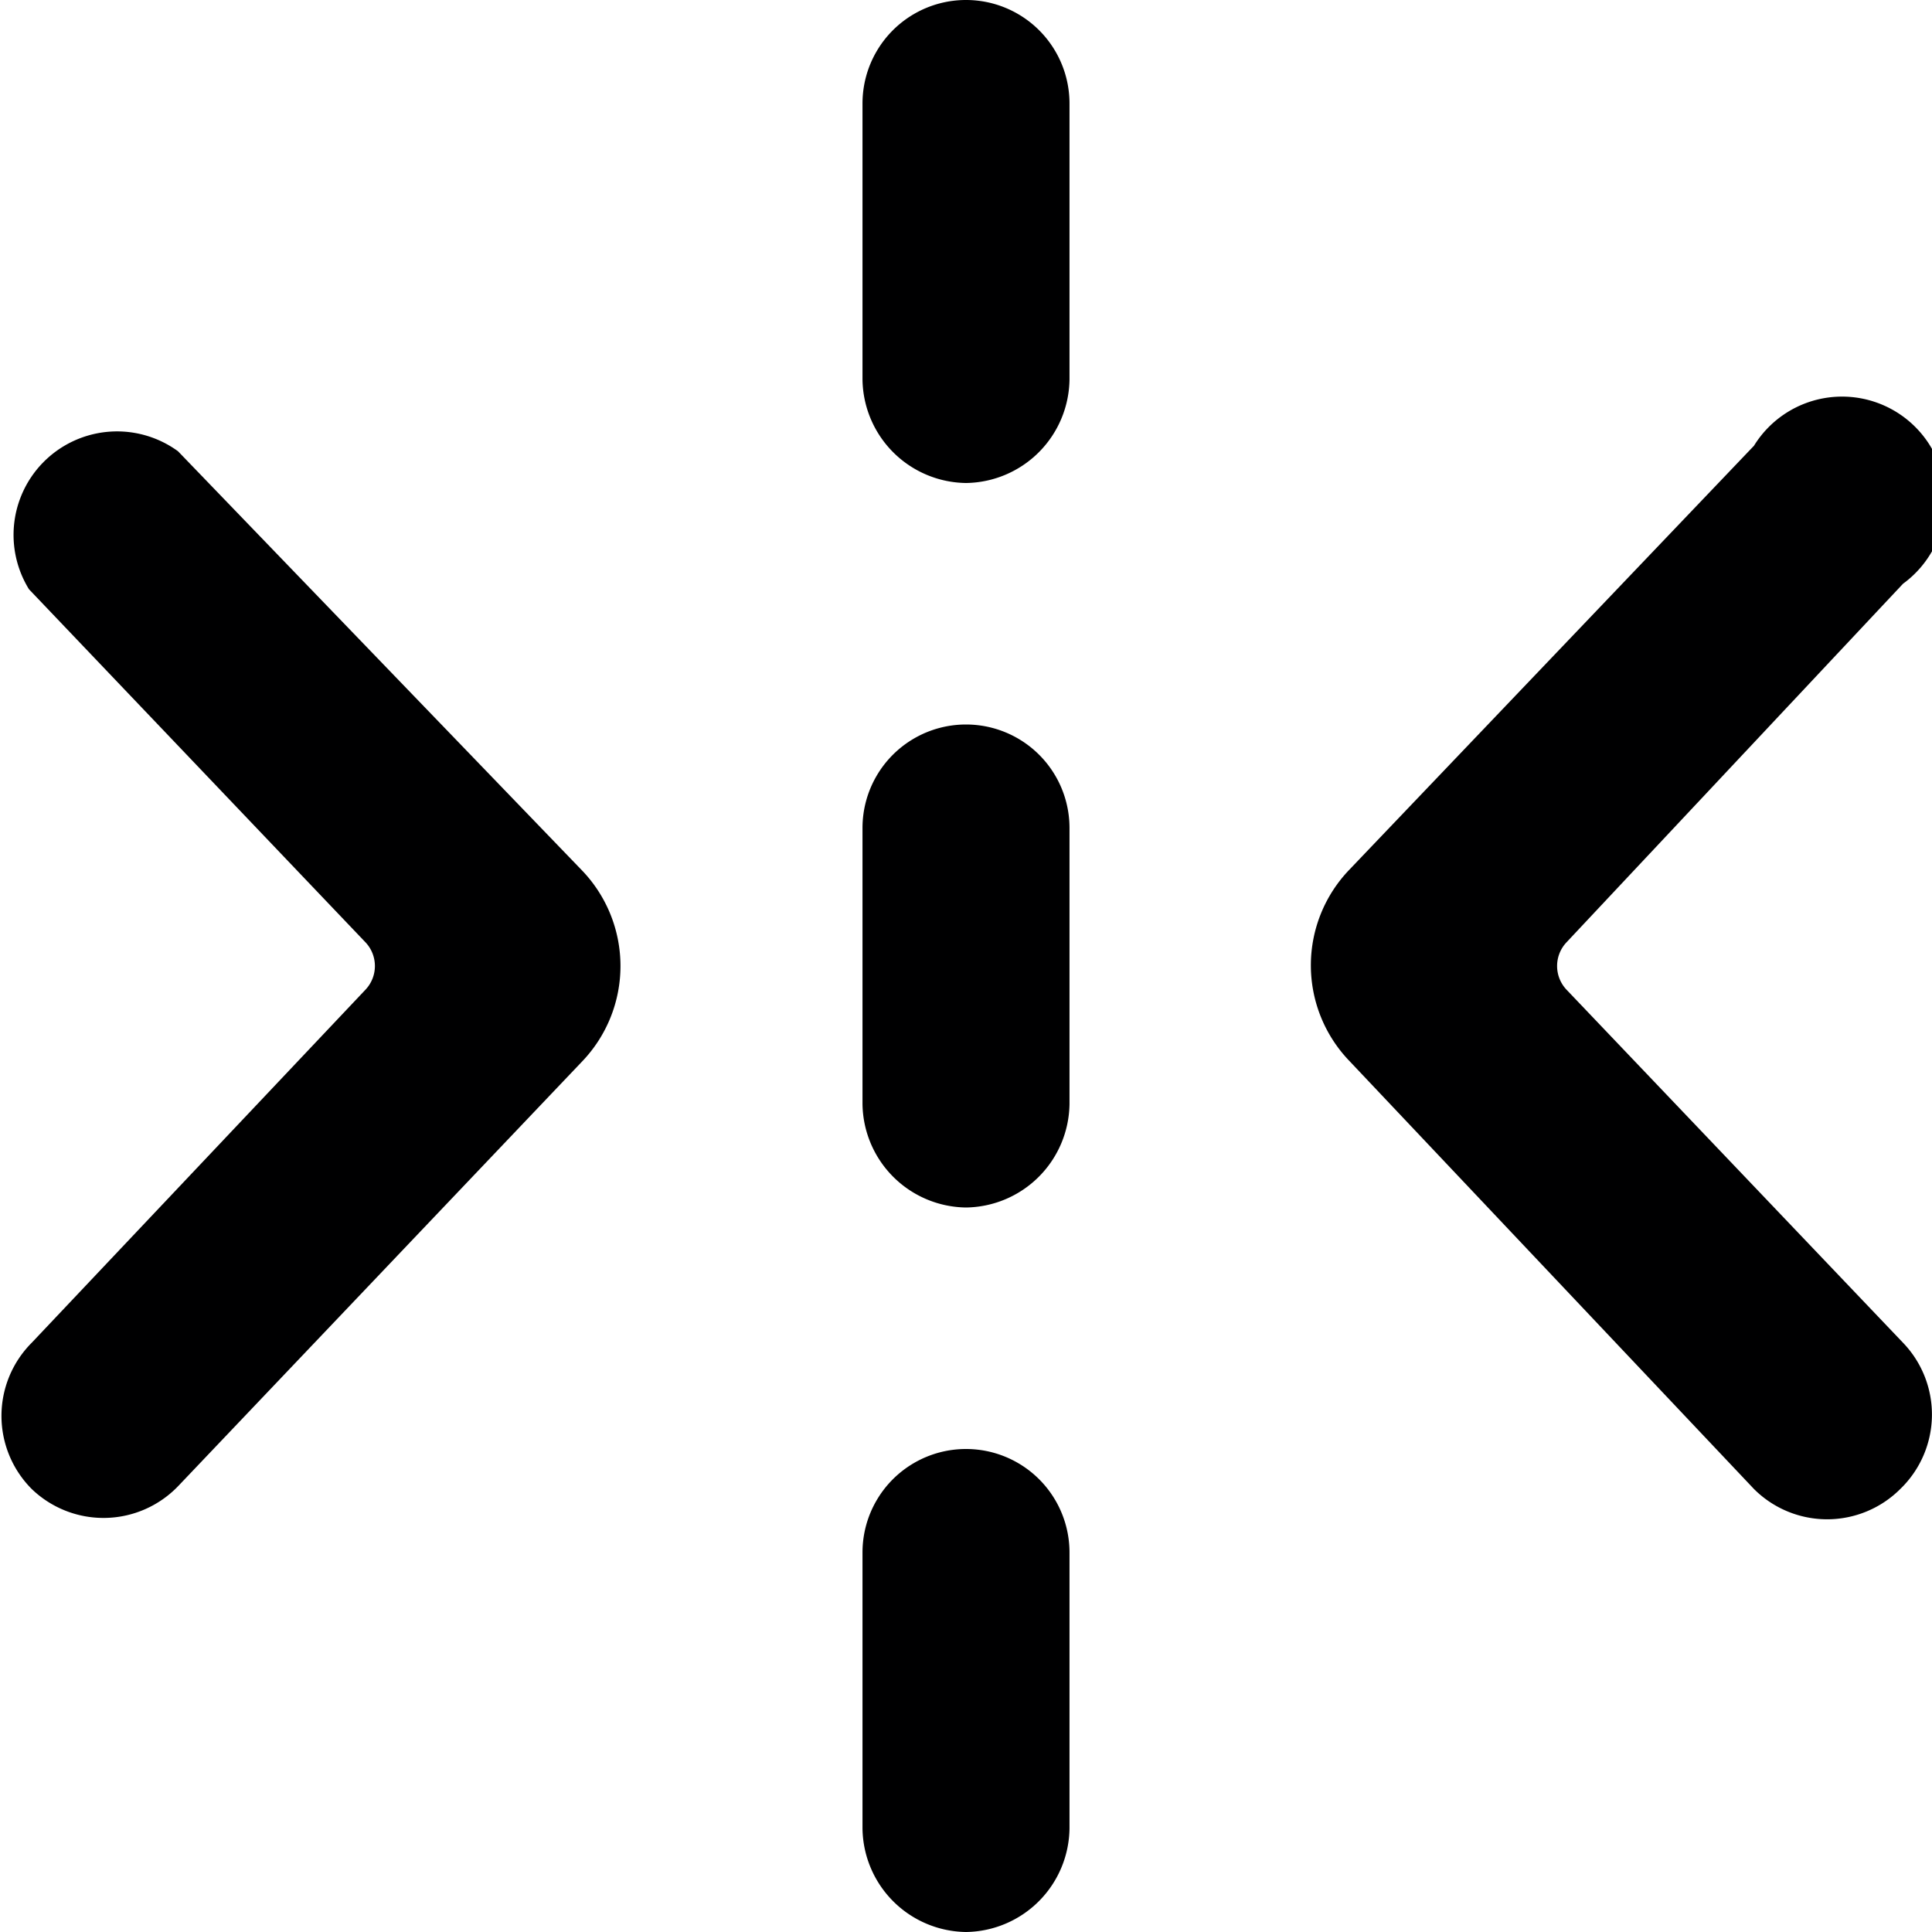 <svg xmlns="http://www.w3.org/2000/svg" viewBox="0 0 14 14">
  <g>
    <path d="M.23,10.79a.75.75,0,0,1,0-1.06L2.65,7.17a.25.25,0,0,0,0-.34L.21,4.27a.75.75,0,0,1,1.08-1L4.22,6.31a1,1,0,0,1,0,1.38L1.29,10.77A.75.75,0,0,1,.23,10.79Z" style="fill: #000001"/>
    <path d="M13.77,10.79a.75.75,0,0,1-1.06,0L9.78,7.69a1,1,0,0,1,0-1.39l2.93-3.07a.75.75,0,1,1,1.08,1L11.35,6.83a.25.25,0,0,0,0,.34l2.44,2.56A.75.75,0,0,1,13.77,10.79Z" style="fill: #000001"/>
    <path d="M7,3.5a.76.76,0,0,1-.75-.75v-2a.75.75,0,0,1,1.5,0v2A.76.76,0,0,1,7,3.5Z" style="fill: #000001"/>
    <path d="M7,8.75A.76.76,0,0,1,6.25,8V6a.75.75,0,0,1,1.5,0V8A.76.76,0,0,1,7,8.75Z" style="fill: #000001"/>
    <path d="M7,14a.76.76,0,0,1-.75-.75v-2a.75.75,0,0,1,1.5,0v2A.76.76,0,0,1,7,14Z" style="fill: #000001"/>
  </g>
</svg>
